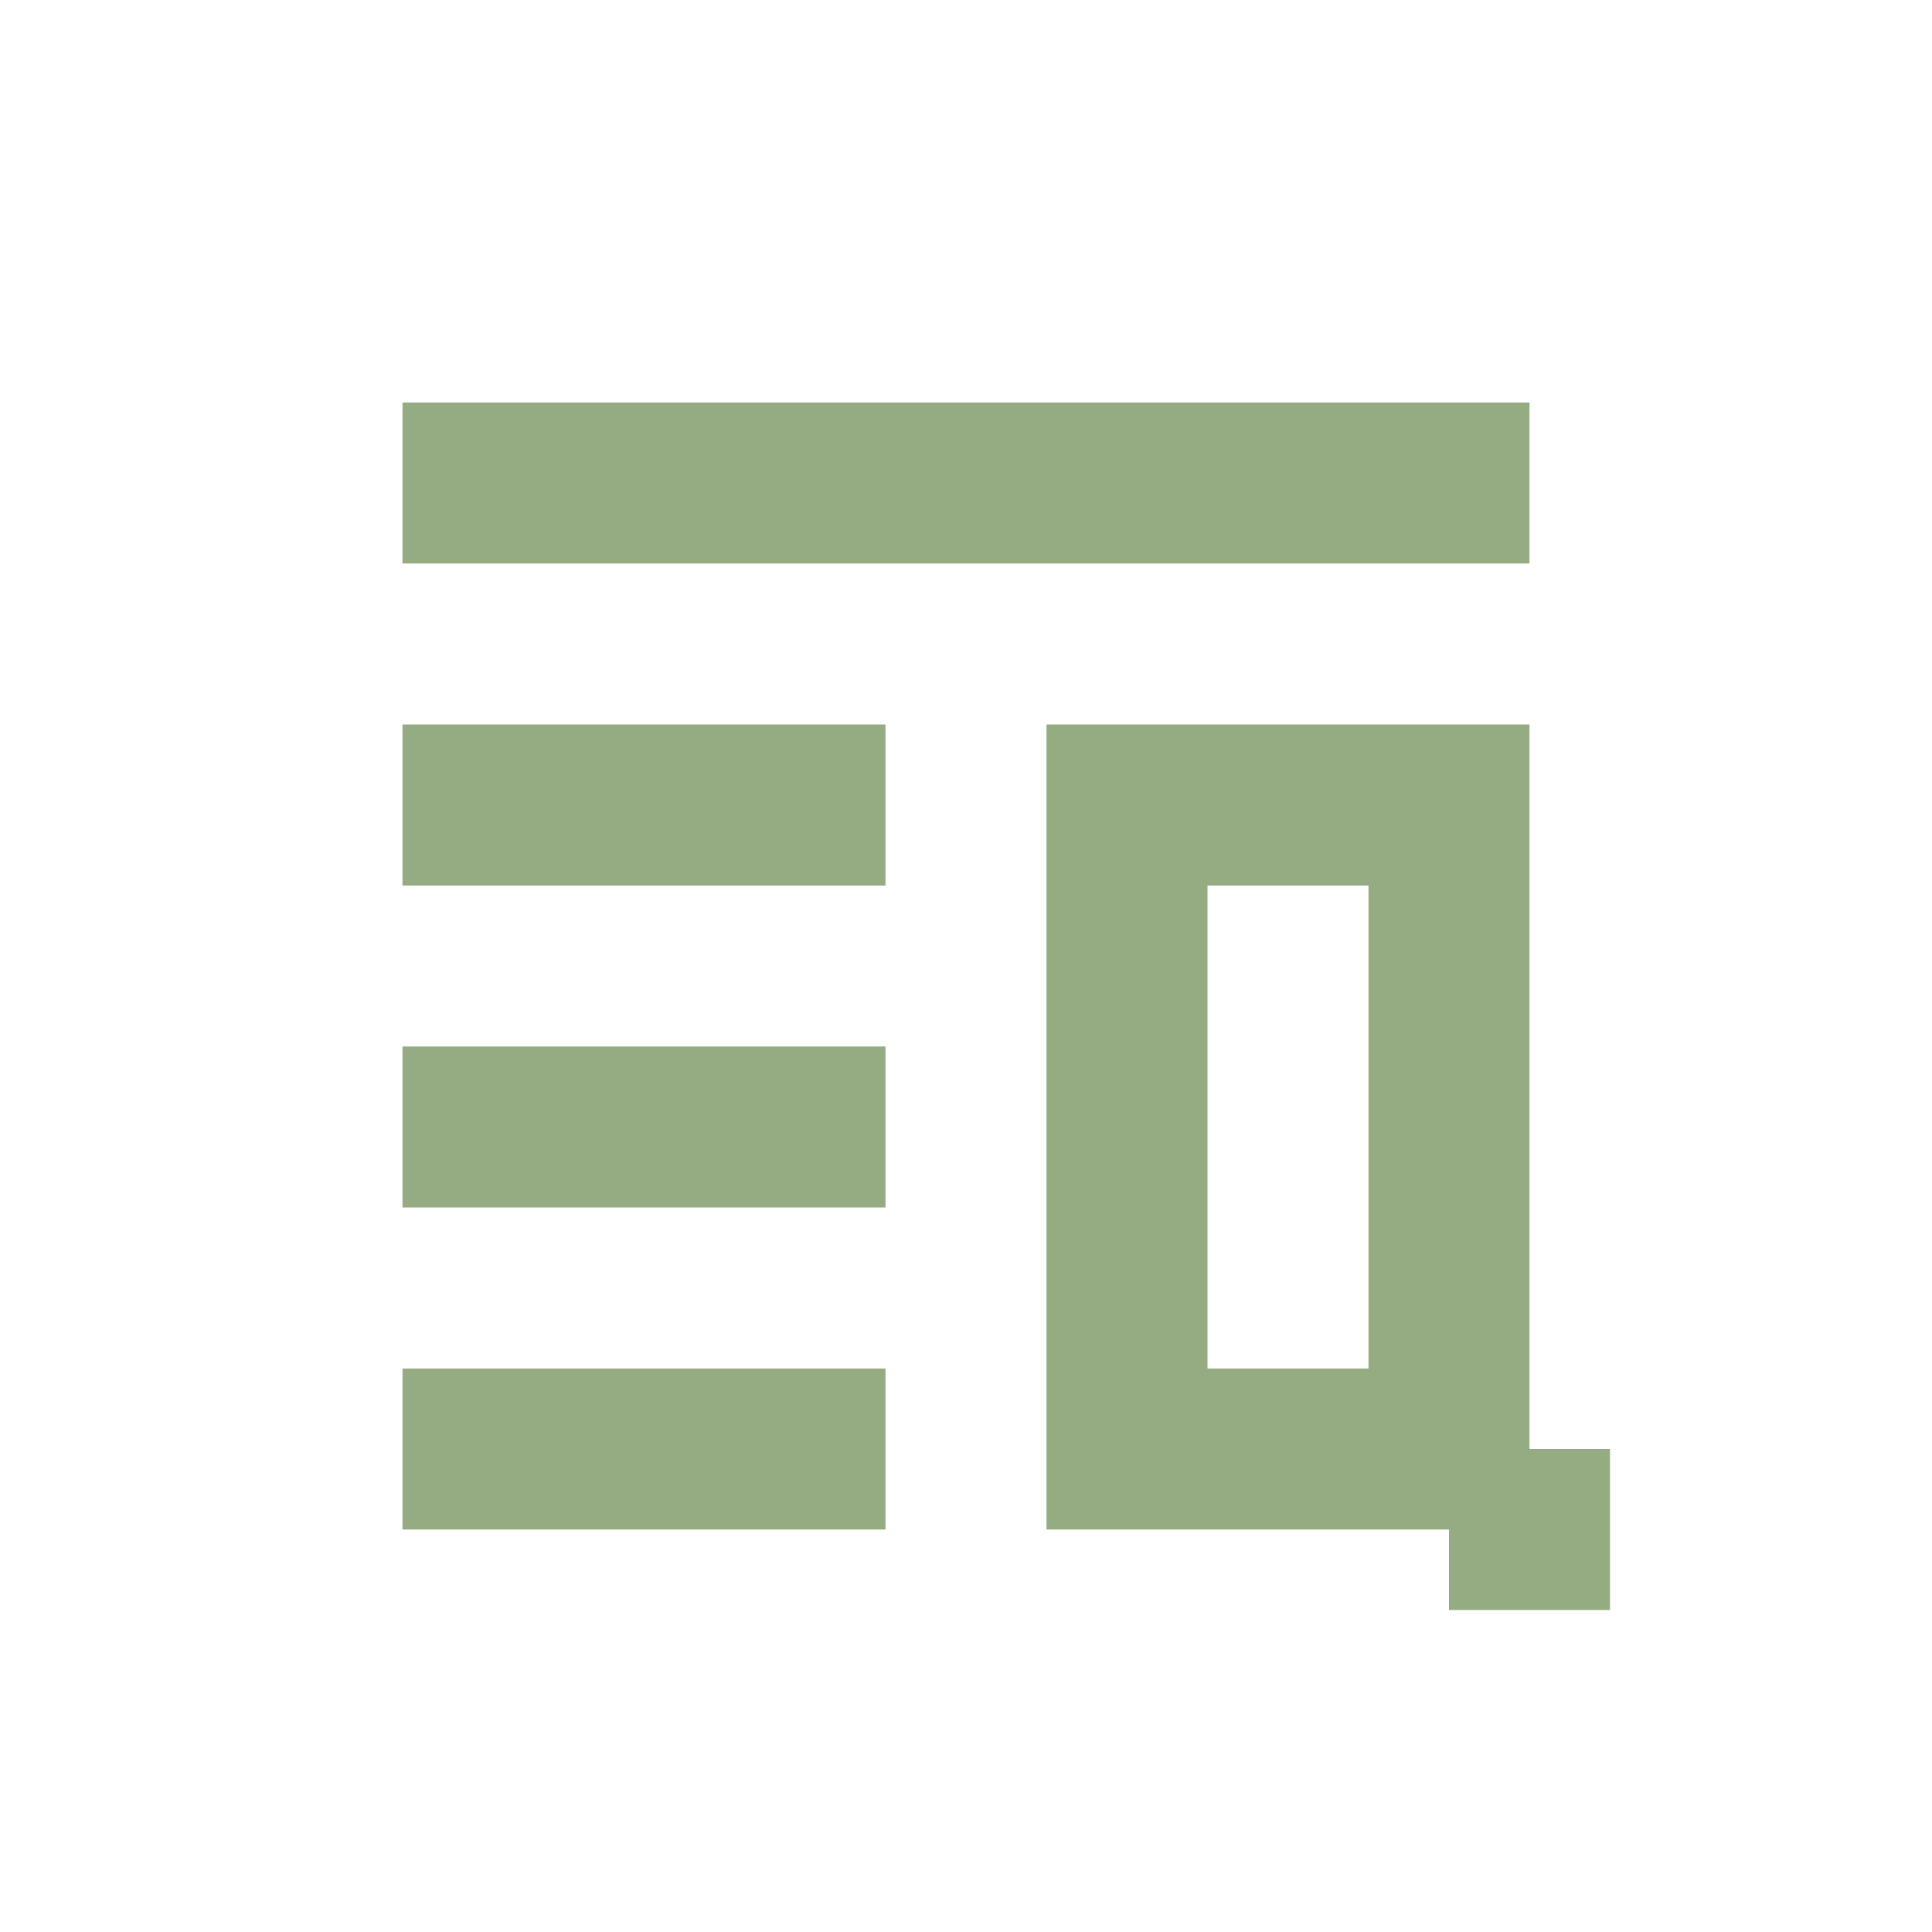 <svg xmlns="http://www.w3.org/2000/svg" width="24" height="24" version="1.1">
 <defs>
  <style id="current-color-scheme" type="text/css">
   .ColorScheme-Text { color:#95ac82; } .ColorScheme-Highlight { color:#4285f4; } .ColorScheme-NeutralText { color:#ff9800; } .ColorScheme-PositiveText { color:#4caf50; } .ColorScheme-NegativeText { color:#f44336; }
  </style>
 </defs>
 <g transform="translate(4,4)">
  <path style="fill:currentColor" class="ColorScheme-Text" d="M 1,1 V 3 H 15 V 1 Z M 9,5 V 15 H 14 V 16 H 16 V 14 H 15 V 5 Z M 1,5 V 7 H 7 V 5 Z M 11,7 H 13 V 13 H 11 Z M 1,9 V 11 H 7 V 9 Z M 1,13 V 15 H 7 V 13 Z"/>
 </g>
</svg>
